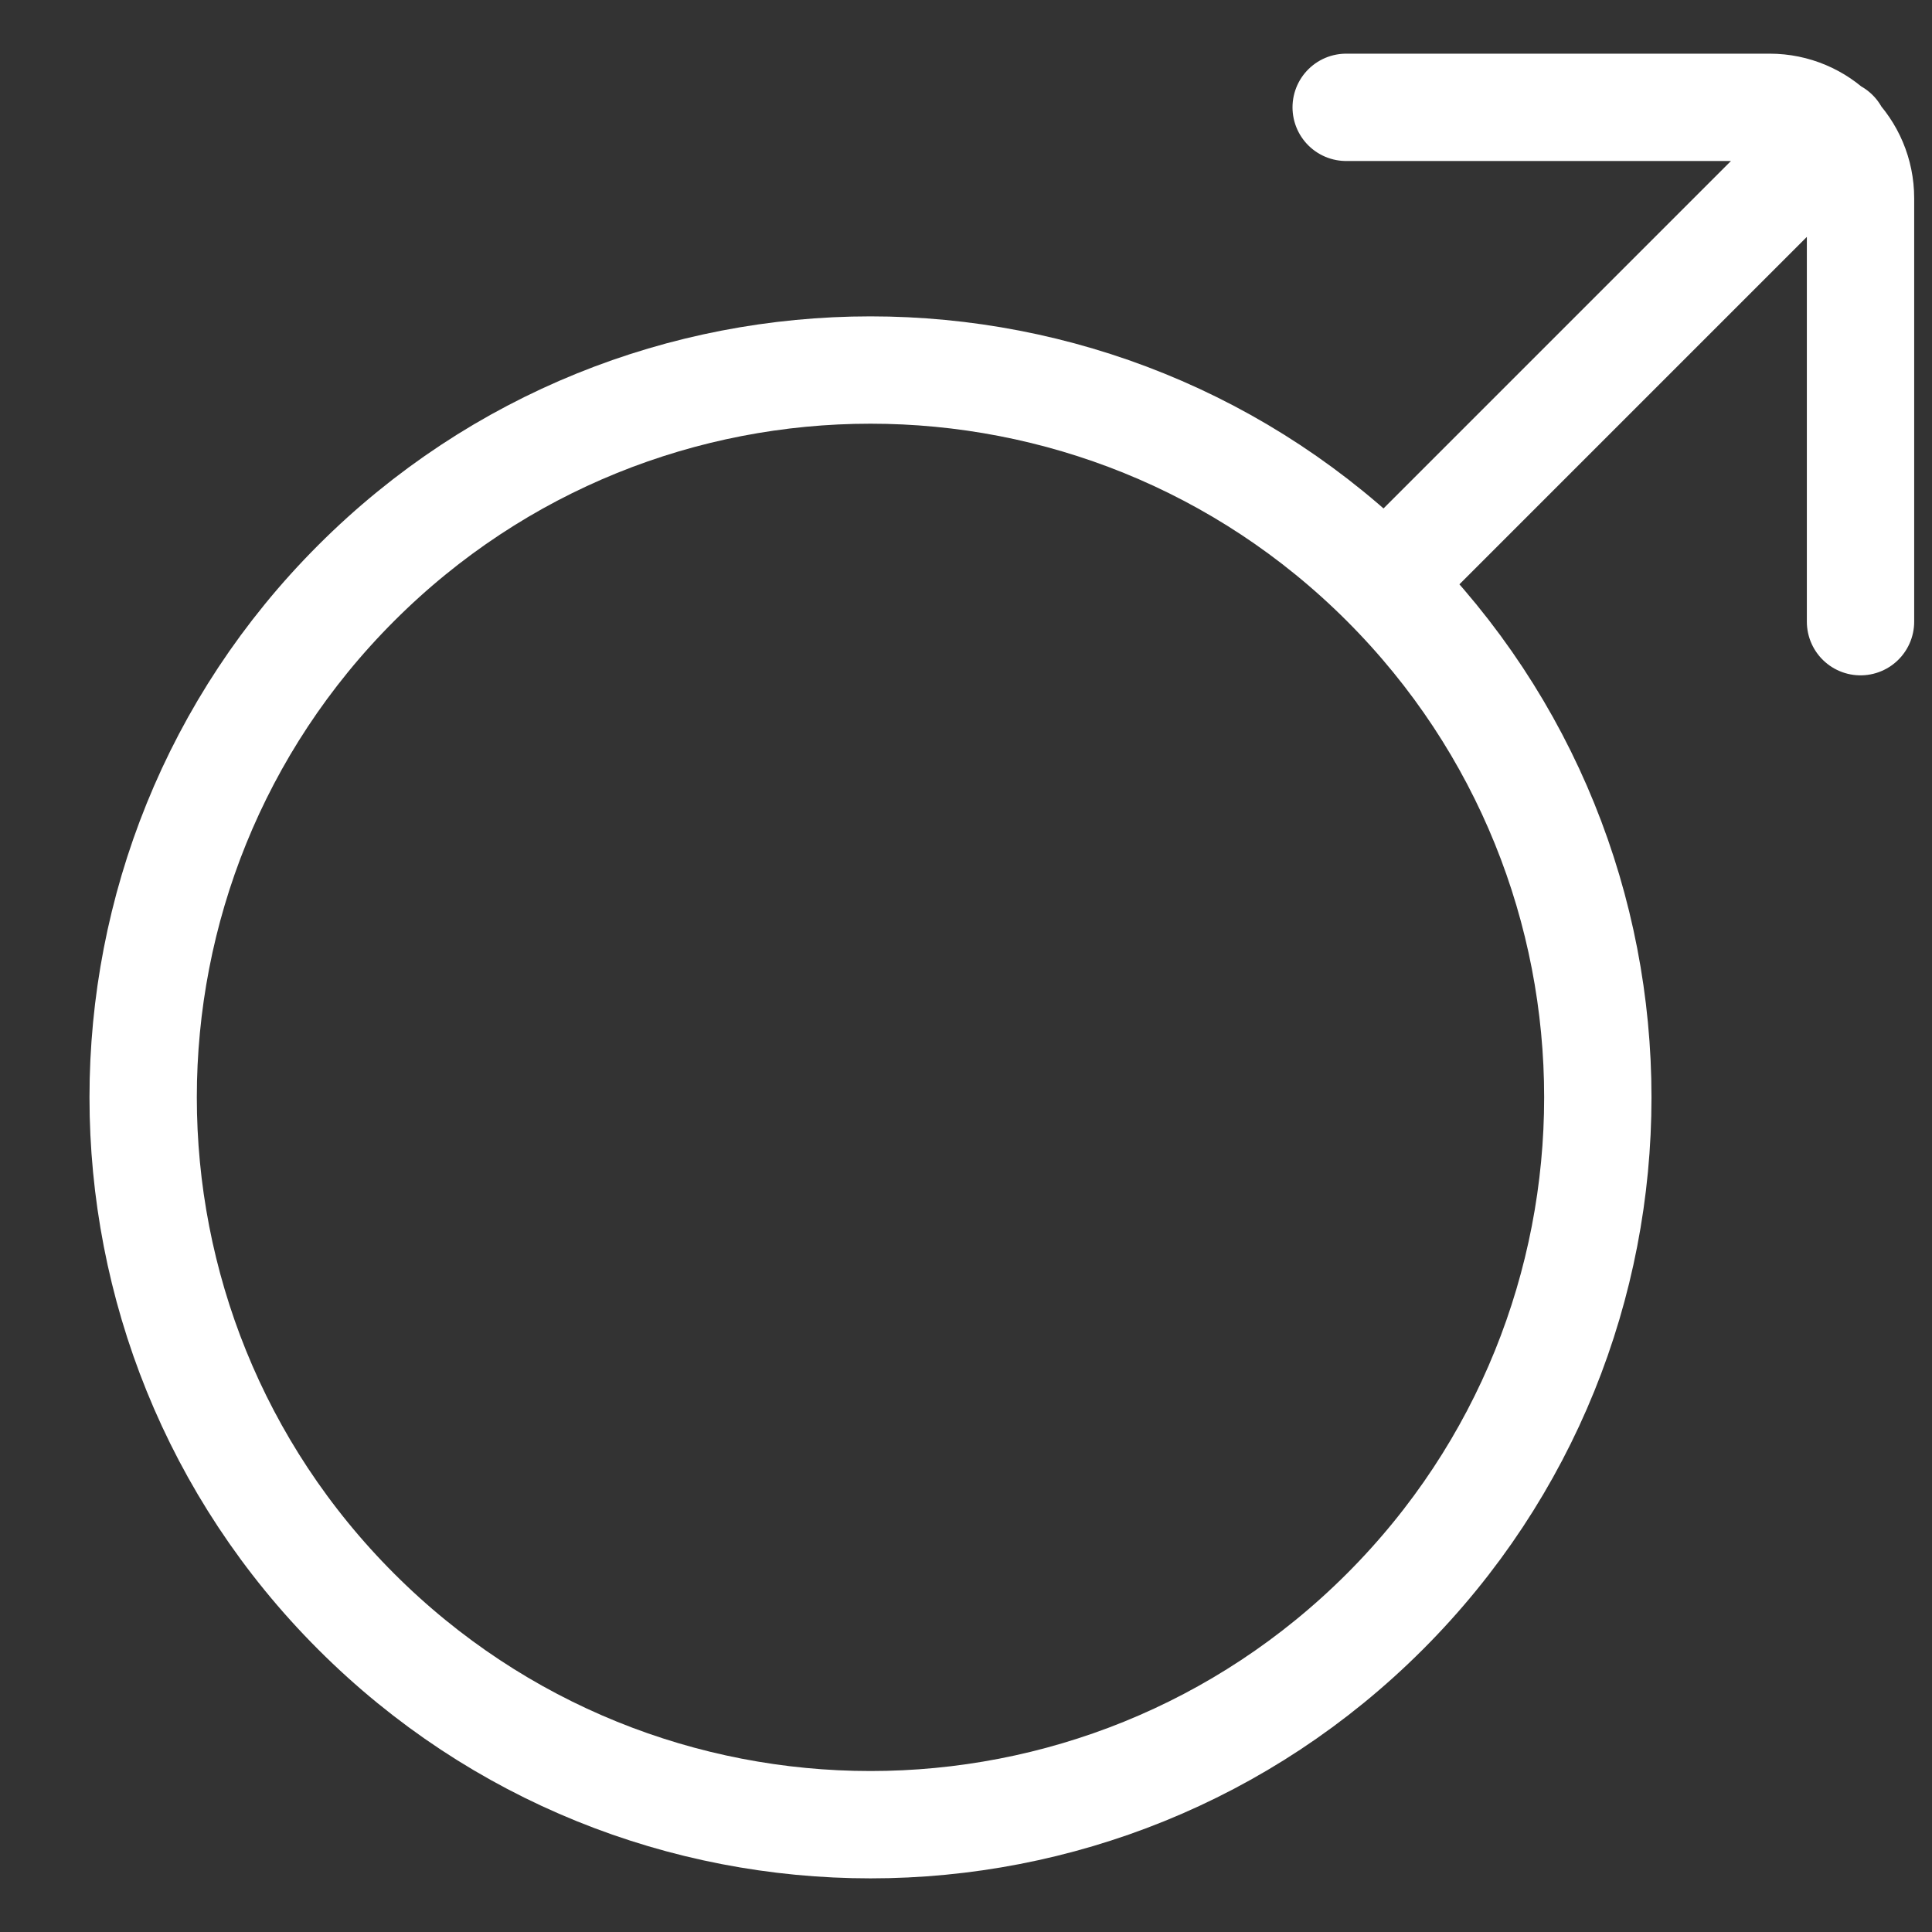 <svg width="18" height="18" viewBox="0 0 18 18" fill="none" xmlns="http://www.w3.org/2000/svg">
          <rect x="0" y="0" width="18" height="18" fill="#333333" stroke="none"/>
          <path
                    d="M12.902 5.432C10.255 2.786 5.965 2.786 3.319 5.432C0.672 8.078 0.672 12.369 3.319 15.015C5.965 17.662 10.255 17.662 12.902 15.015C15.548 12.369 15.548 8.078 12.902 5.432ZM12.902 5.432L17.094 1.24M12.542 1L16.487 1C16.955 1 17.334 1.379 17.334 1.847V5.792"
                    stroke="white" stroke-linecap="round" />
</svg>